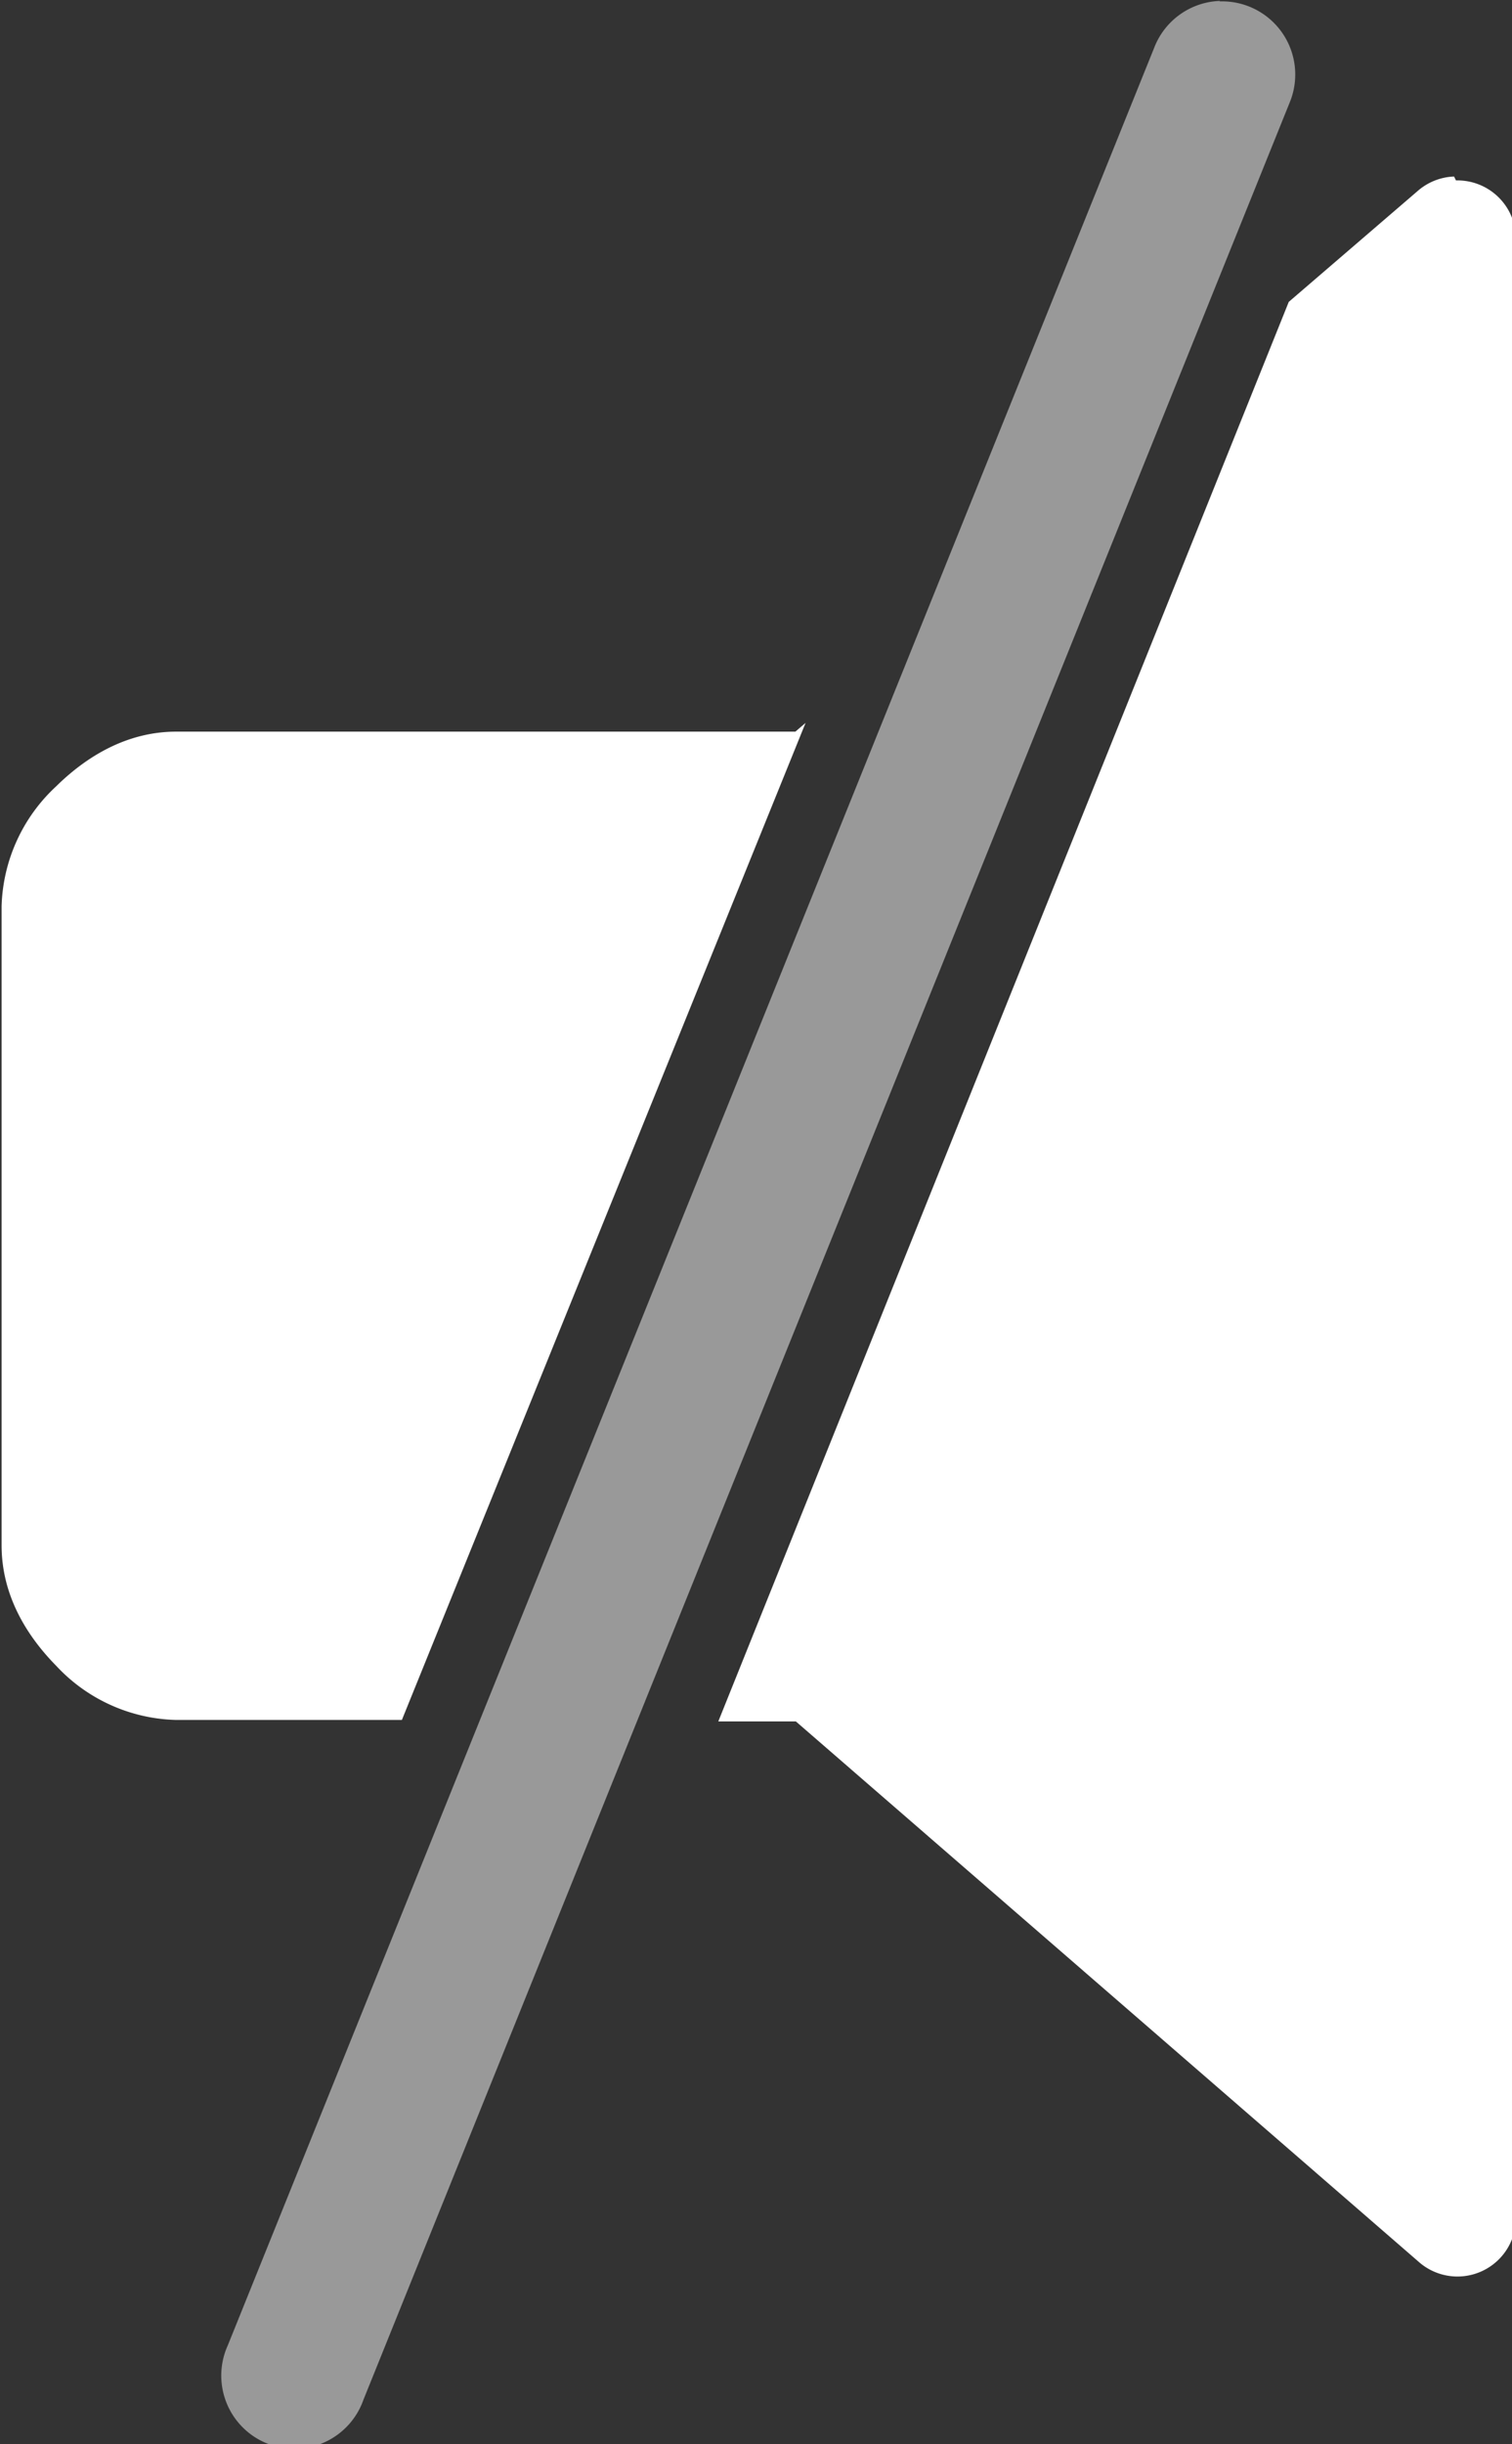<?xml version="1.0" encoding="UTF-8" standalone="no"?>
<svg
   xmlns:dc="http://purl.org/dc/elements/1.1/"
   xmlns:cc="http://creativecommons.org/ns#"
   xmlns:rdf="http://www.w3.org/1999/02/22-rdf-syntax-ns#"
   xmlns:svg="http://www.w3.org/2000/svg"
   xmlns="http://www.w3.org/2000/svg"
   xmlns:sodipodi="http://sodipodi.sourceforge.net/DTD/sodipodi-0.dtd"
   xmlns:inkscape="http://www.inkscape.org/namespaces/inkscape"
   width="8.218mm"
   height="13.277mm"
   viewBox="0 0 8.218 13.277"
   version="1.1"
   id="svg67"
   inkscape:version="1.0.1 (3bc2e813f5, 2020-09-07)"
   sodipodi:docname="icon_Mute.svg">
  <rect x="0" y="0" width="8.218" height="13.277" fill="#333333" stroke="none"/>
  <defs
     id="defs61" />
  <sodipodi:namedview
     id="base"
     pagecolor="#000000"
     bordercolor="#666666"
     borderopacity="1.0"
     inkscape:pageopacity="0"
     inkscape:pageshadow="2"
     inkscape:zoom="11.2"
     inkscape:cx="20.689455"
     inkscape:cy="29.947873"
     inkscape:document-units="mm"
     inkscape:current-layer="g40"
     inkscape:document-rotation="0"
     showgrid="false"
     inkscape:pagecheckerboard="true"
     inkscape:window-width="1920"
     inkscape:window-height="976"
     inkscape:window-x="1912"
     inkscape:window-y="-8"
     inkscape:window-maximized="1" />
  <g
     inkscape:label="图层 1"
     inkscape:groupmode="layer"
     id="layer1"
     transform="translate(-113.82,-34.183)">
    <g
       transform="matrix(0.265,0,0,0.265,107.996,30.902)"
       id="g40"
       inkscape:label="Speaker Mute RtL">
      <path
         d="m 47,12.4 a 1.5,1.5 0 0 0 -1.35,0.96 l -19,47.1 a 1.5,1.5 0 1 0 2.78,1.12 l 19,-47.1 a 1.5,1.5 0 0 0 -1.44,-2.07 z"
         style="opacity:0.5;fill:#ffffff"
         id="path36"
         inkscape:connector-curvature="0" />
      <path
         d="m 38.5,27.2 -0.21,0.18 h -12.7 c -1,0 -1.83,0.5 -2.46,1.12 a 3.48,3.48 0 0 0 -1.12,2.46 v 13.1 c 0,1.01 0.5,1.84 1.12,2.47 a 3.47,3.47 0 0 0 2.46,1.11 h 4.63 z M 51.8,16 a 1.2,1.2 0 0 0 -0.75,0.3 l -2.64,2.27 -11.7,29.1 h 1.59 l 12.8,11.1 a 1.2,1.2 0 0 0 1.97,-0.9 v -40.6 a 1.2,1.2 0 0 0 -1.23,-1.19 z"
         id="path38"
         inkscape:connector-curvature="0"
         style="fill:#ffffff" />
    </g>
  </g>
</svg>
